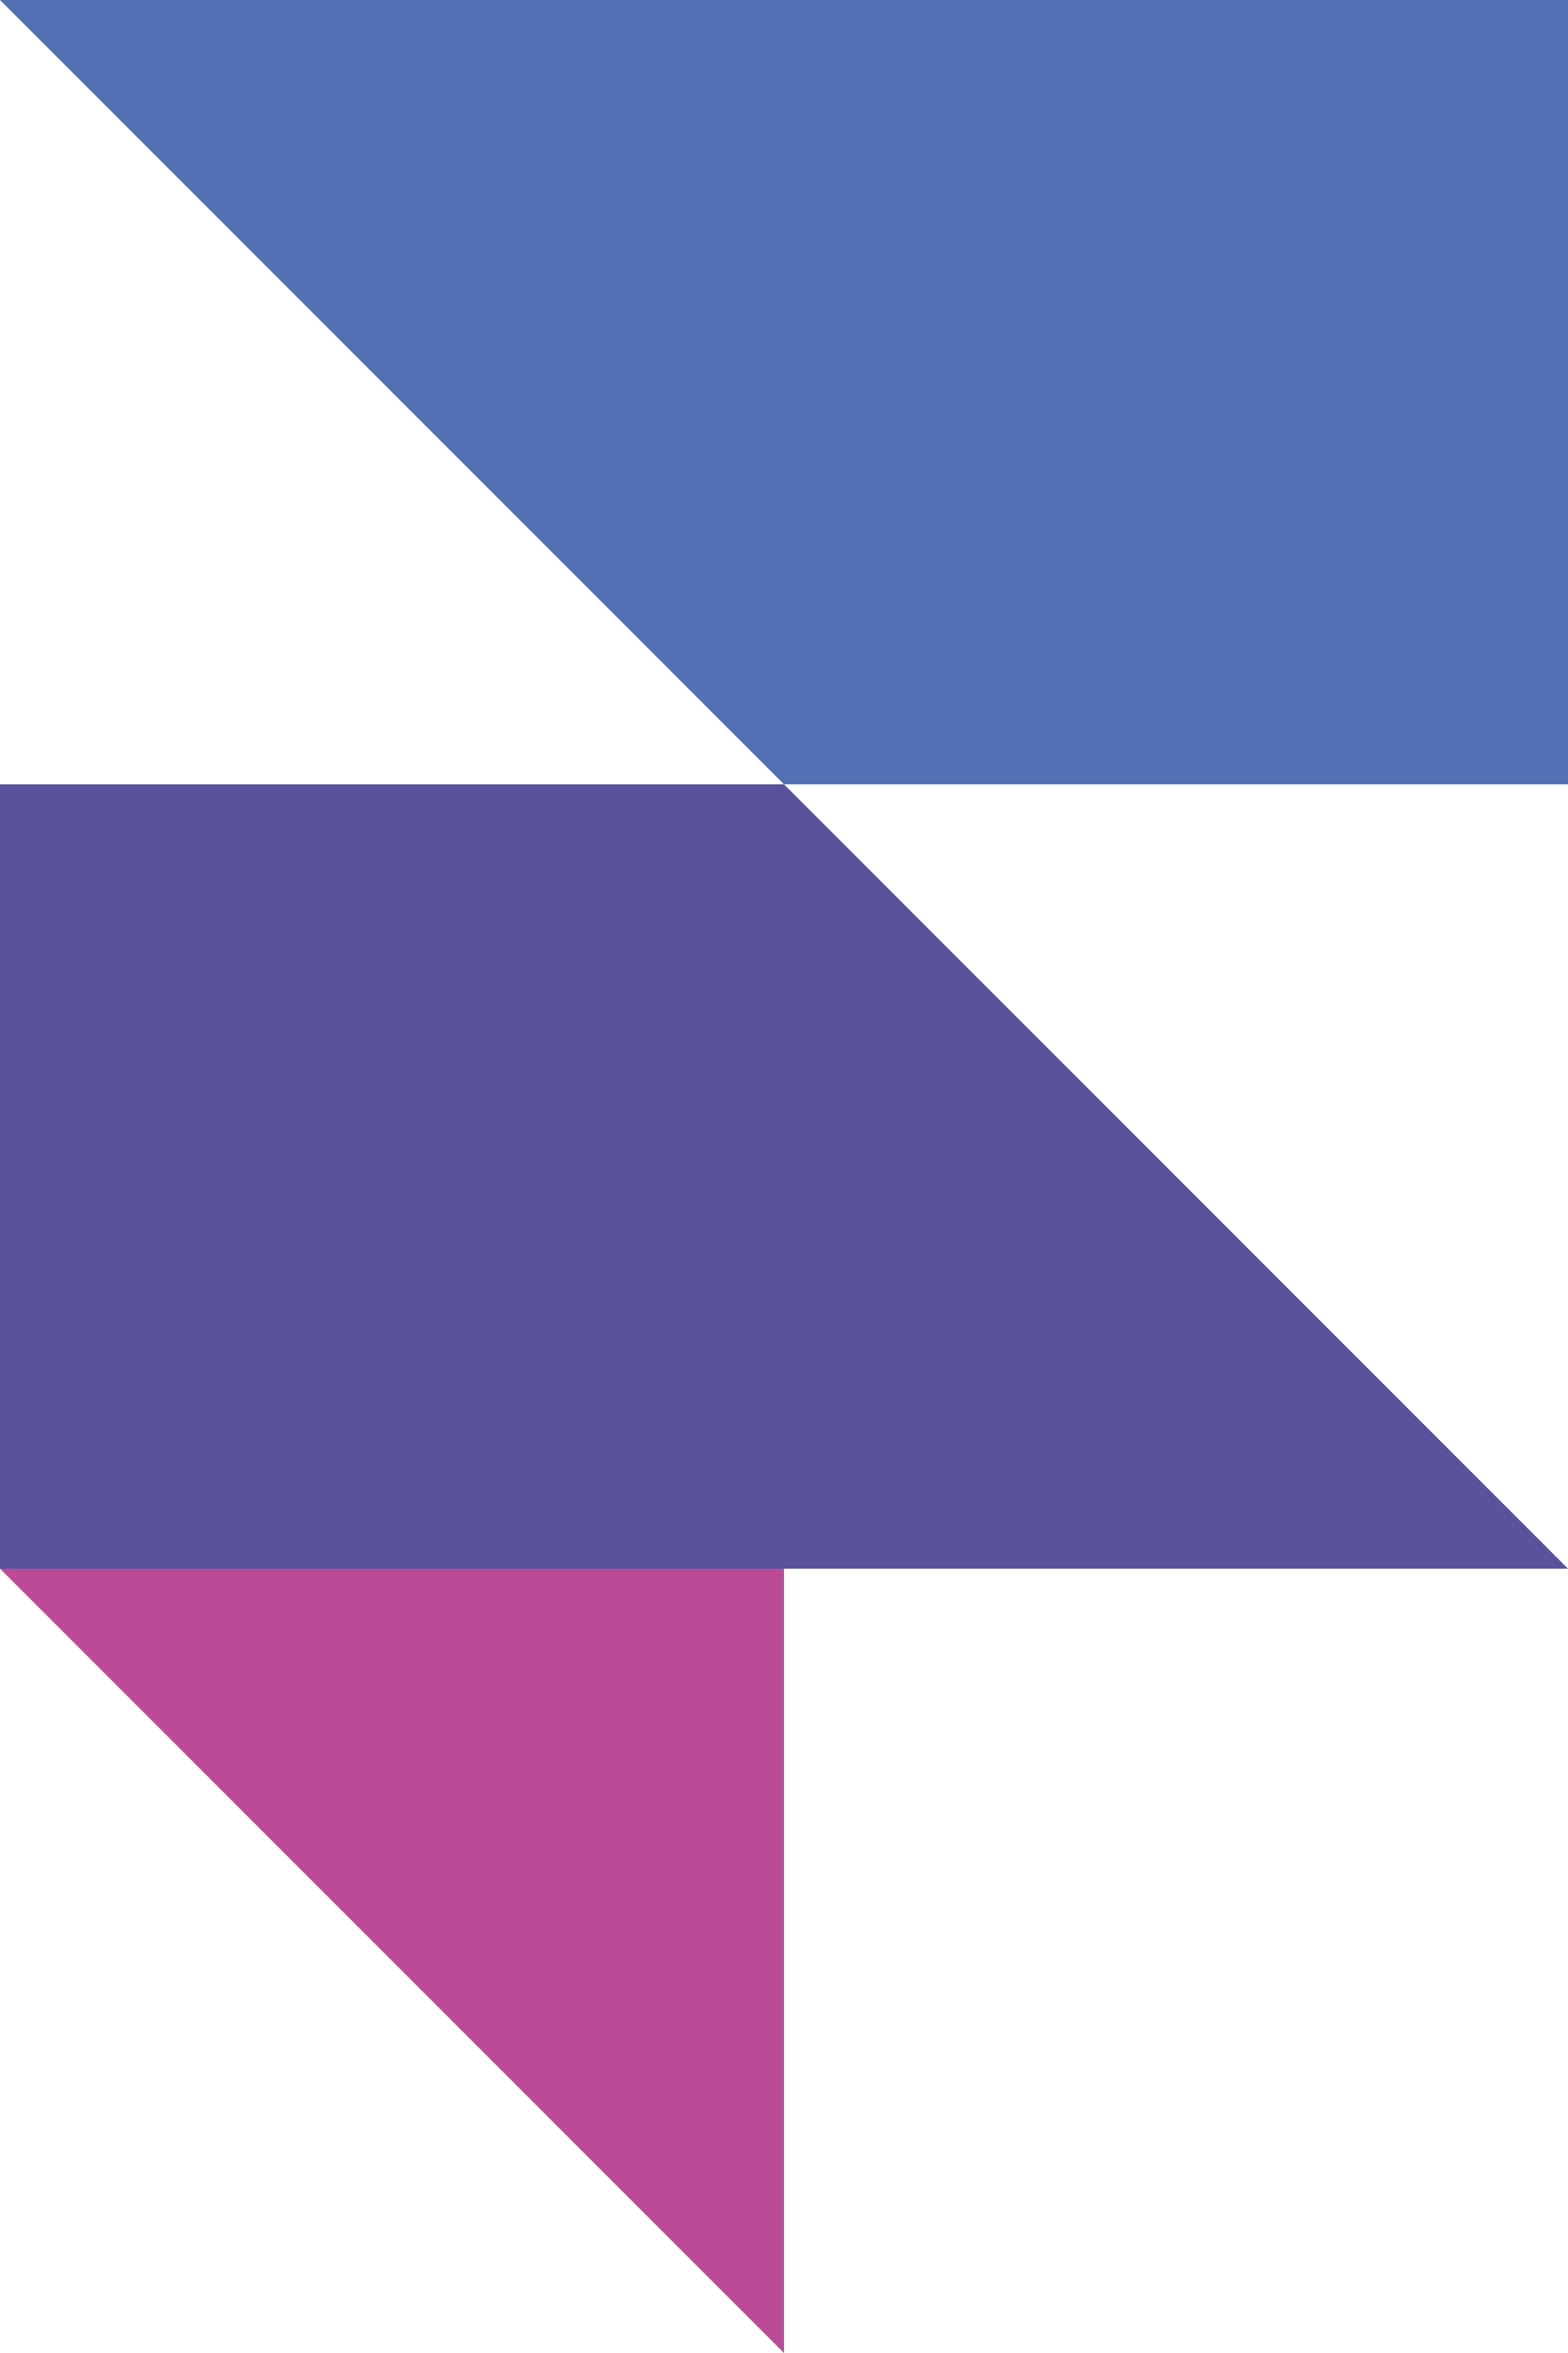 <svg width="36" height="54" viewBox="0 0 36 54" fill="none" xmlns="http://www.w3.org/2000/svg">
<path d="M0 36H18V54L0 36Z" fill="#BB4B96"/>
<path d="M0 18H18V36H0V18ZM18 18L36 36H18V18Z" fill="#59529D"/>
<path d="M18 0H36V18H18V0ZM0 0H18V18L0 0Z" fill="#5271B4"/>
</svg>
